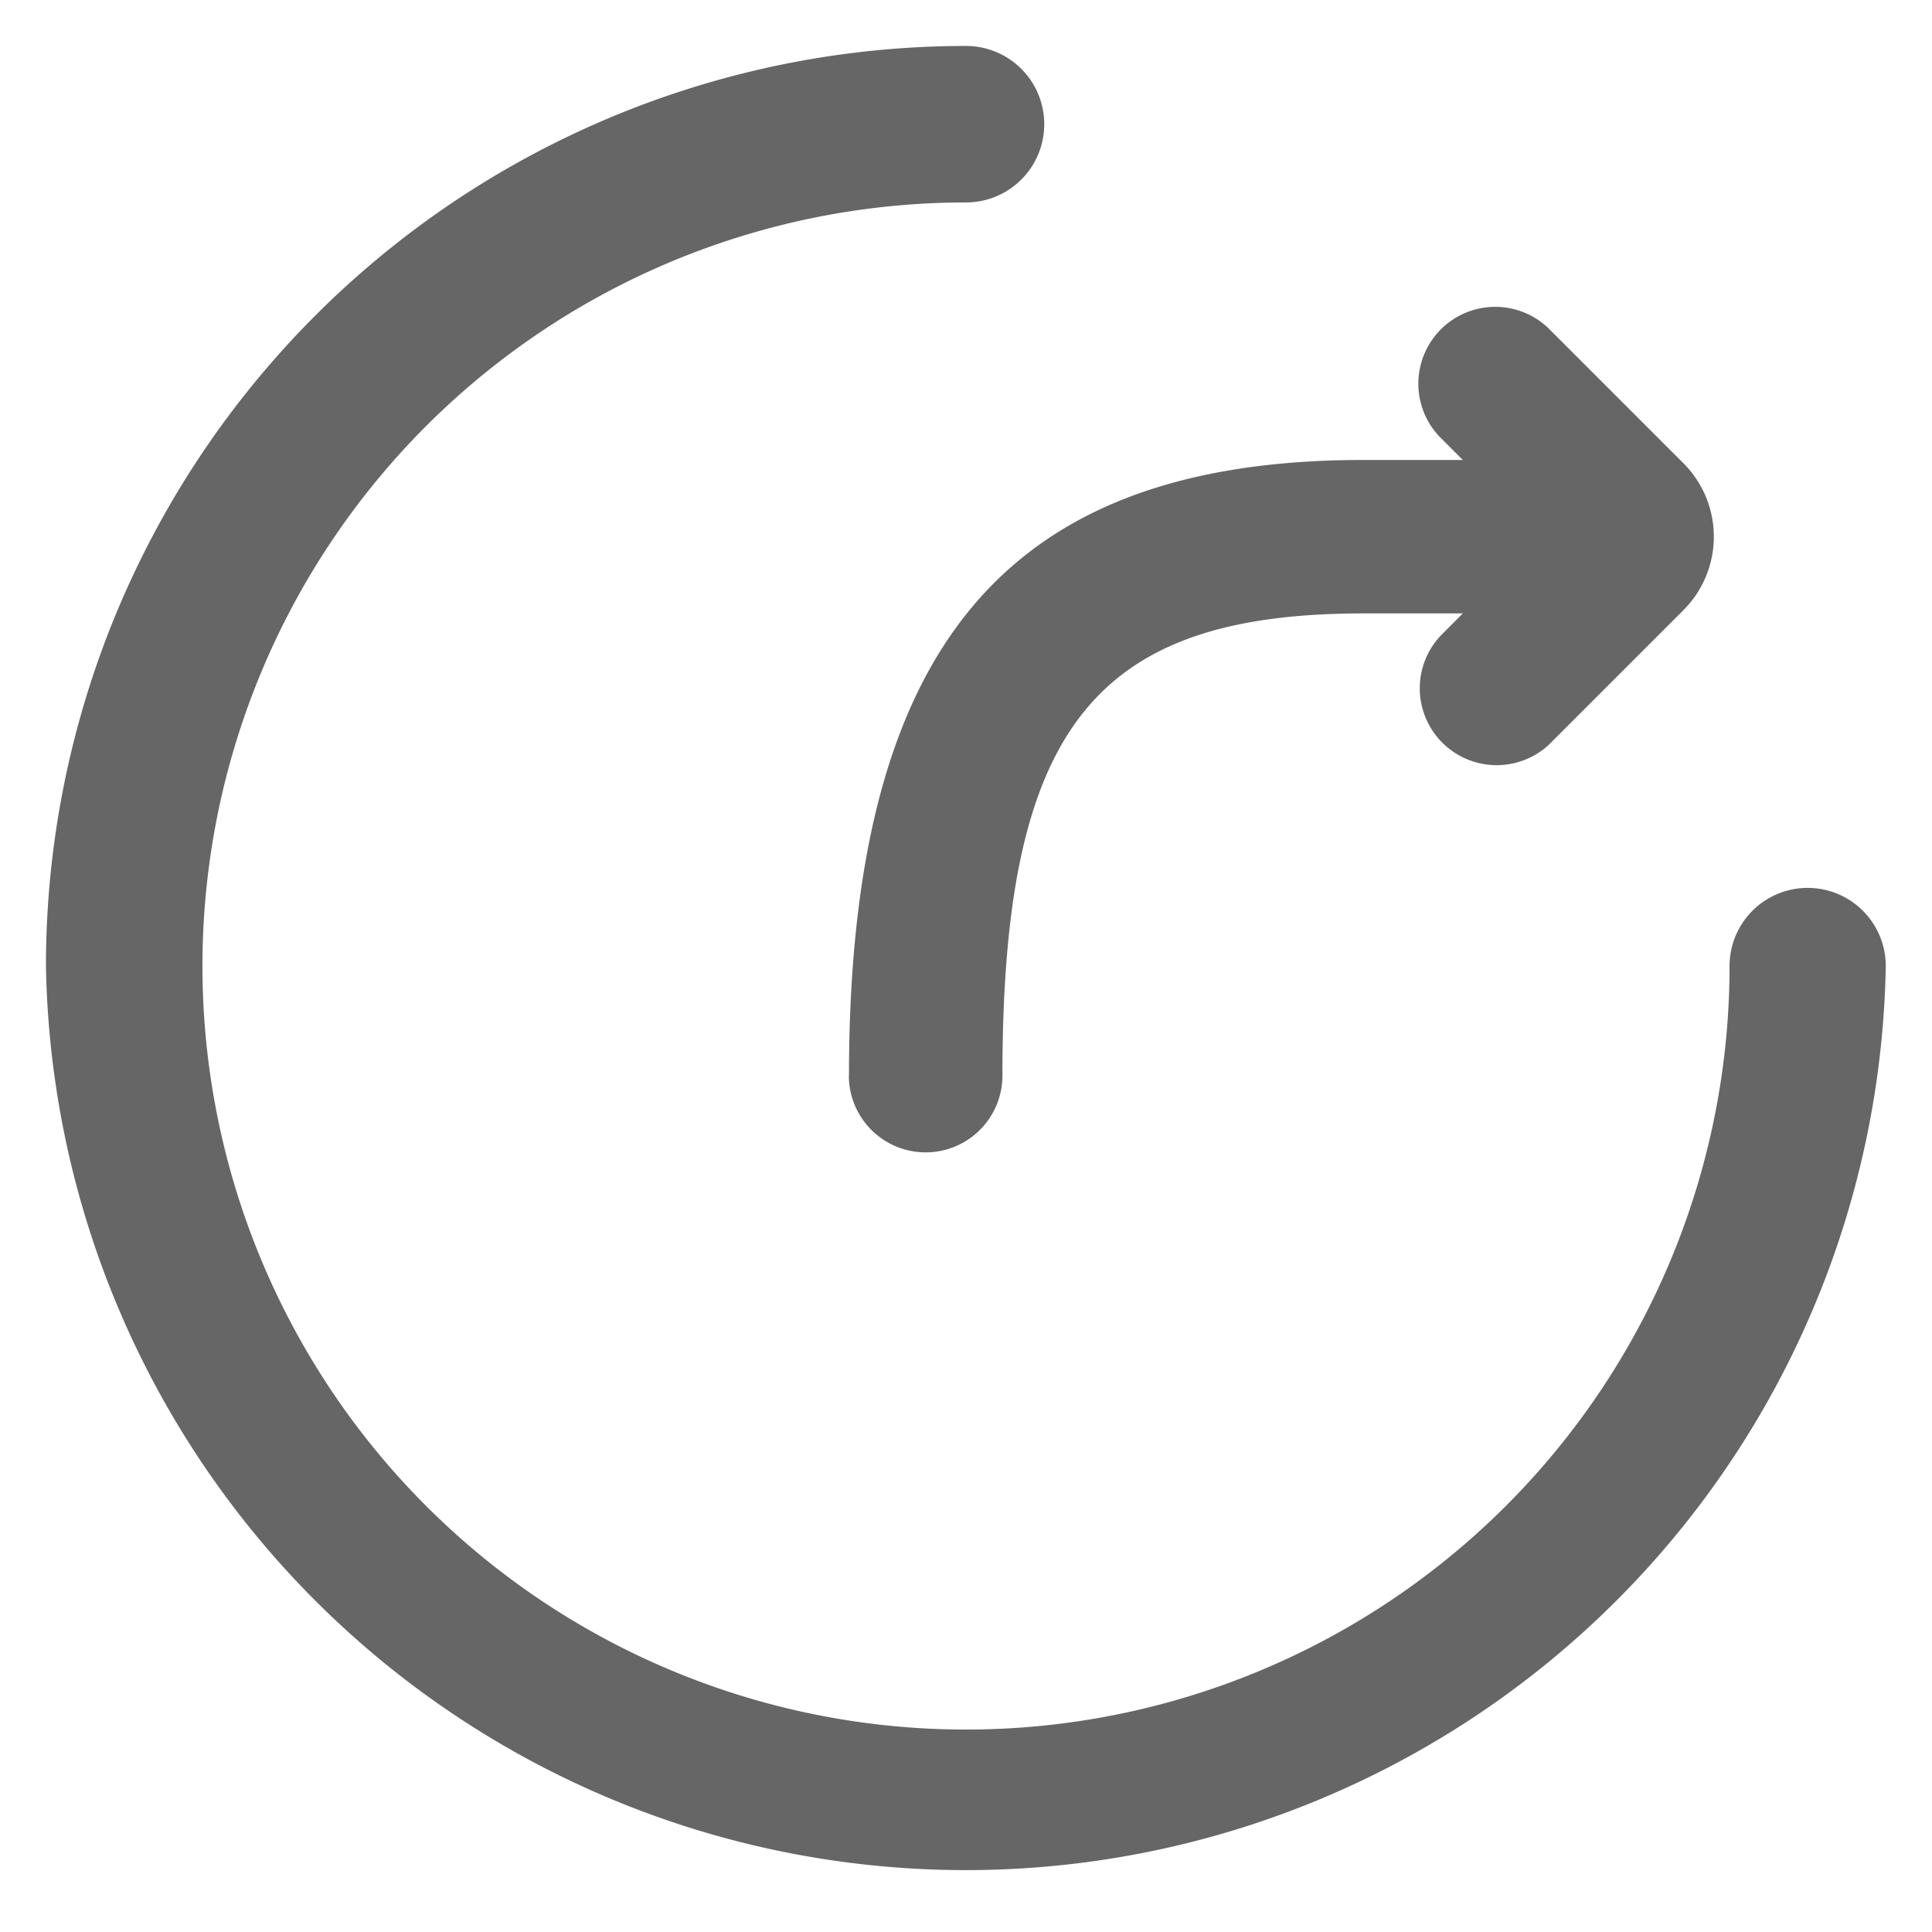 <svg id="点赞备份_3" data-name="点赞备份 3" xmlns="http://www.w3.org/2000/svg" width="14" height="14" viewBox="0 0 14 14">
  <rect id="矩形" width="14" height="14" opacity="0"/>
  <g id="Icon-fenxiang" transform="translate(0.333 0.333)">
    <path id="形状" d="M0,6.667A6.667,6.667,0,0,1,6.667,0a.567.567,0,0,1,0,1.134A5.533,5.533,0,1,0,12.2,6.667a.566.566,0,1,1,1.132,0A6.667,6.667,0,0,1,0,6.667Zm5.819.8C5.819,4.354,6.954,3,9.549,3h.718l-.17-.17a.557.557,0,0,1,.792-.783l.976.976a.753.753,0,0,1,0,1.066l-.976.976a.557.557,0,0,1-.787-.787l.165-.166H9.549c-1.954,0-2.618.832-2.618,3.349a.556.556,0,0,1-1.113,0Z" transform="translate(0)" fill="#666"/>
  </g>
</svg>
